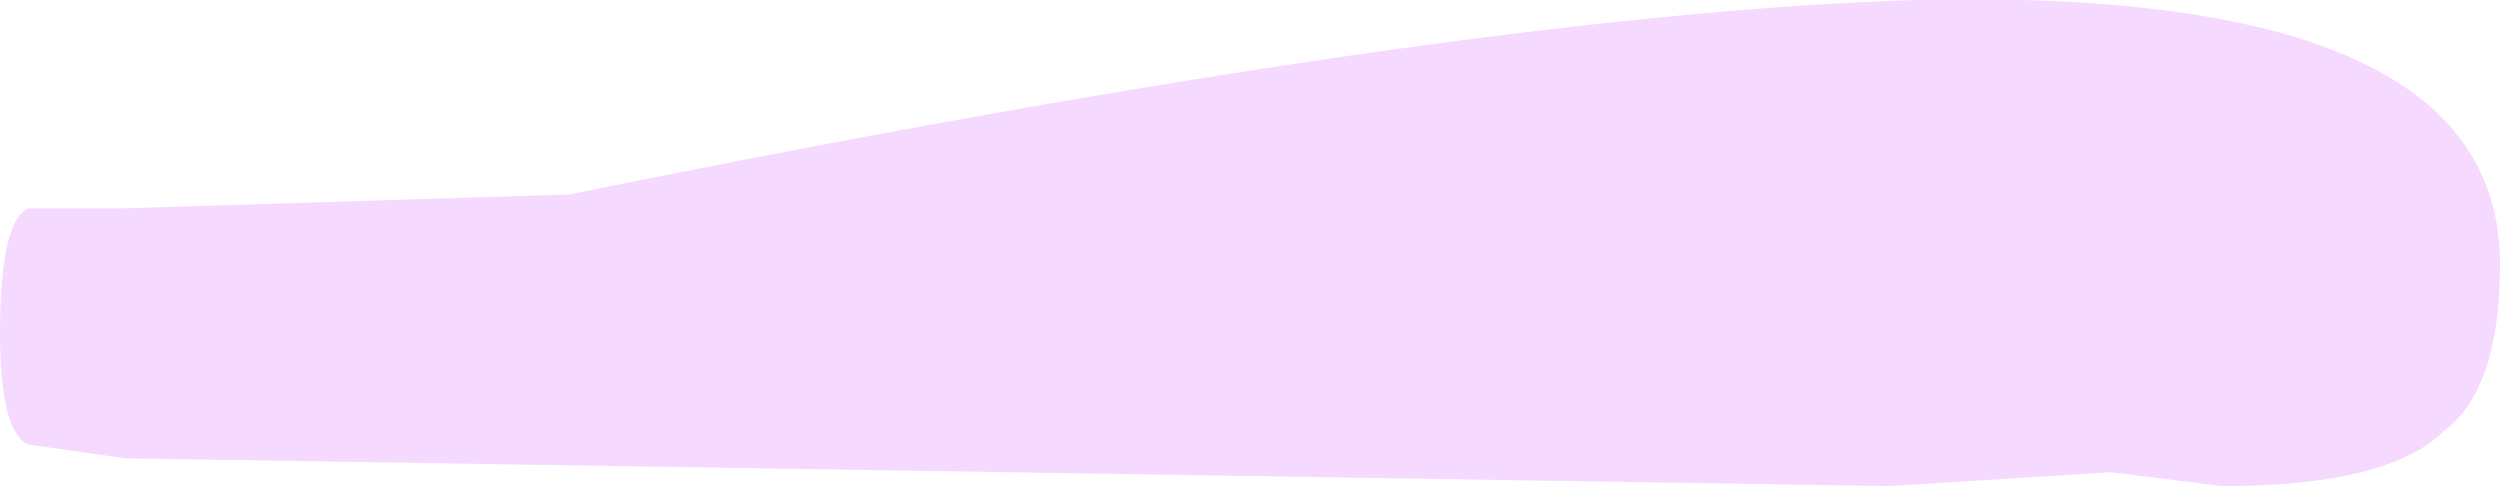 <?xml version="1.0" encoding="UTF-8" standalone="no"?>
<svg xmlns:ffdec="https://www.free-decompiler.com/flash" xmlns:xlink="http://www.w3.org/1999/xlink" ffdec:objectType="shape" height="1.75px" width="9.0px" xmlns="http://www.w3.org/2000/svg">
  <g transform="matrix(1.0, 0.0, 0.0, 1.0, 16.95, 6.15)">
    <path d="M-16.5 -5.4 L-14.9 -5.45 Q-11.7 -6.1 -10.05 -6.15 -7.95 -6.2 -7.95 -5.2 -7.95 -4.75 -8.15 -4.6 -8.35 -4.4 -8.95 -4.4 L-9.35 -4.45 -10.15 -4.4 -16.5 -4.5 -16.85 -4.55 Q-16.95 -4.6 -16.95 -4.95 -16.95 -5.35 -16.85 -5.4 L-16.5 -5.4" fill="#f6d9ff" fill-rule="evenodd" stroke="none"/>
  </g>
</svg>
